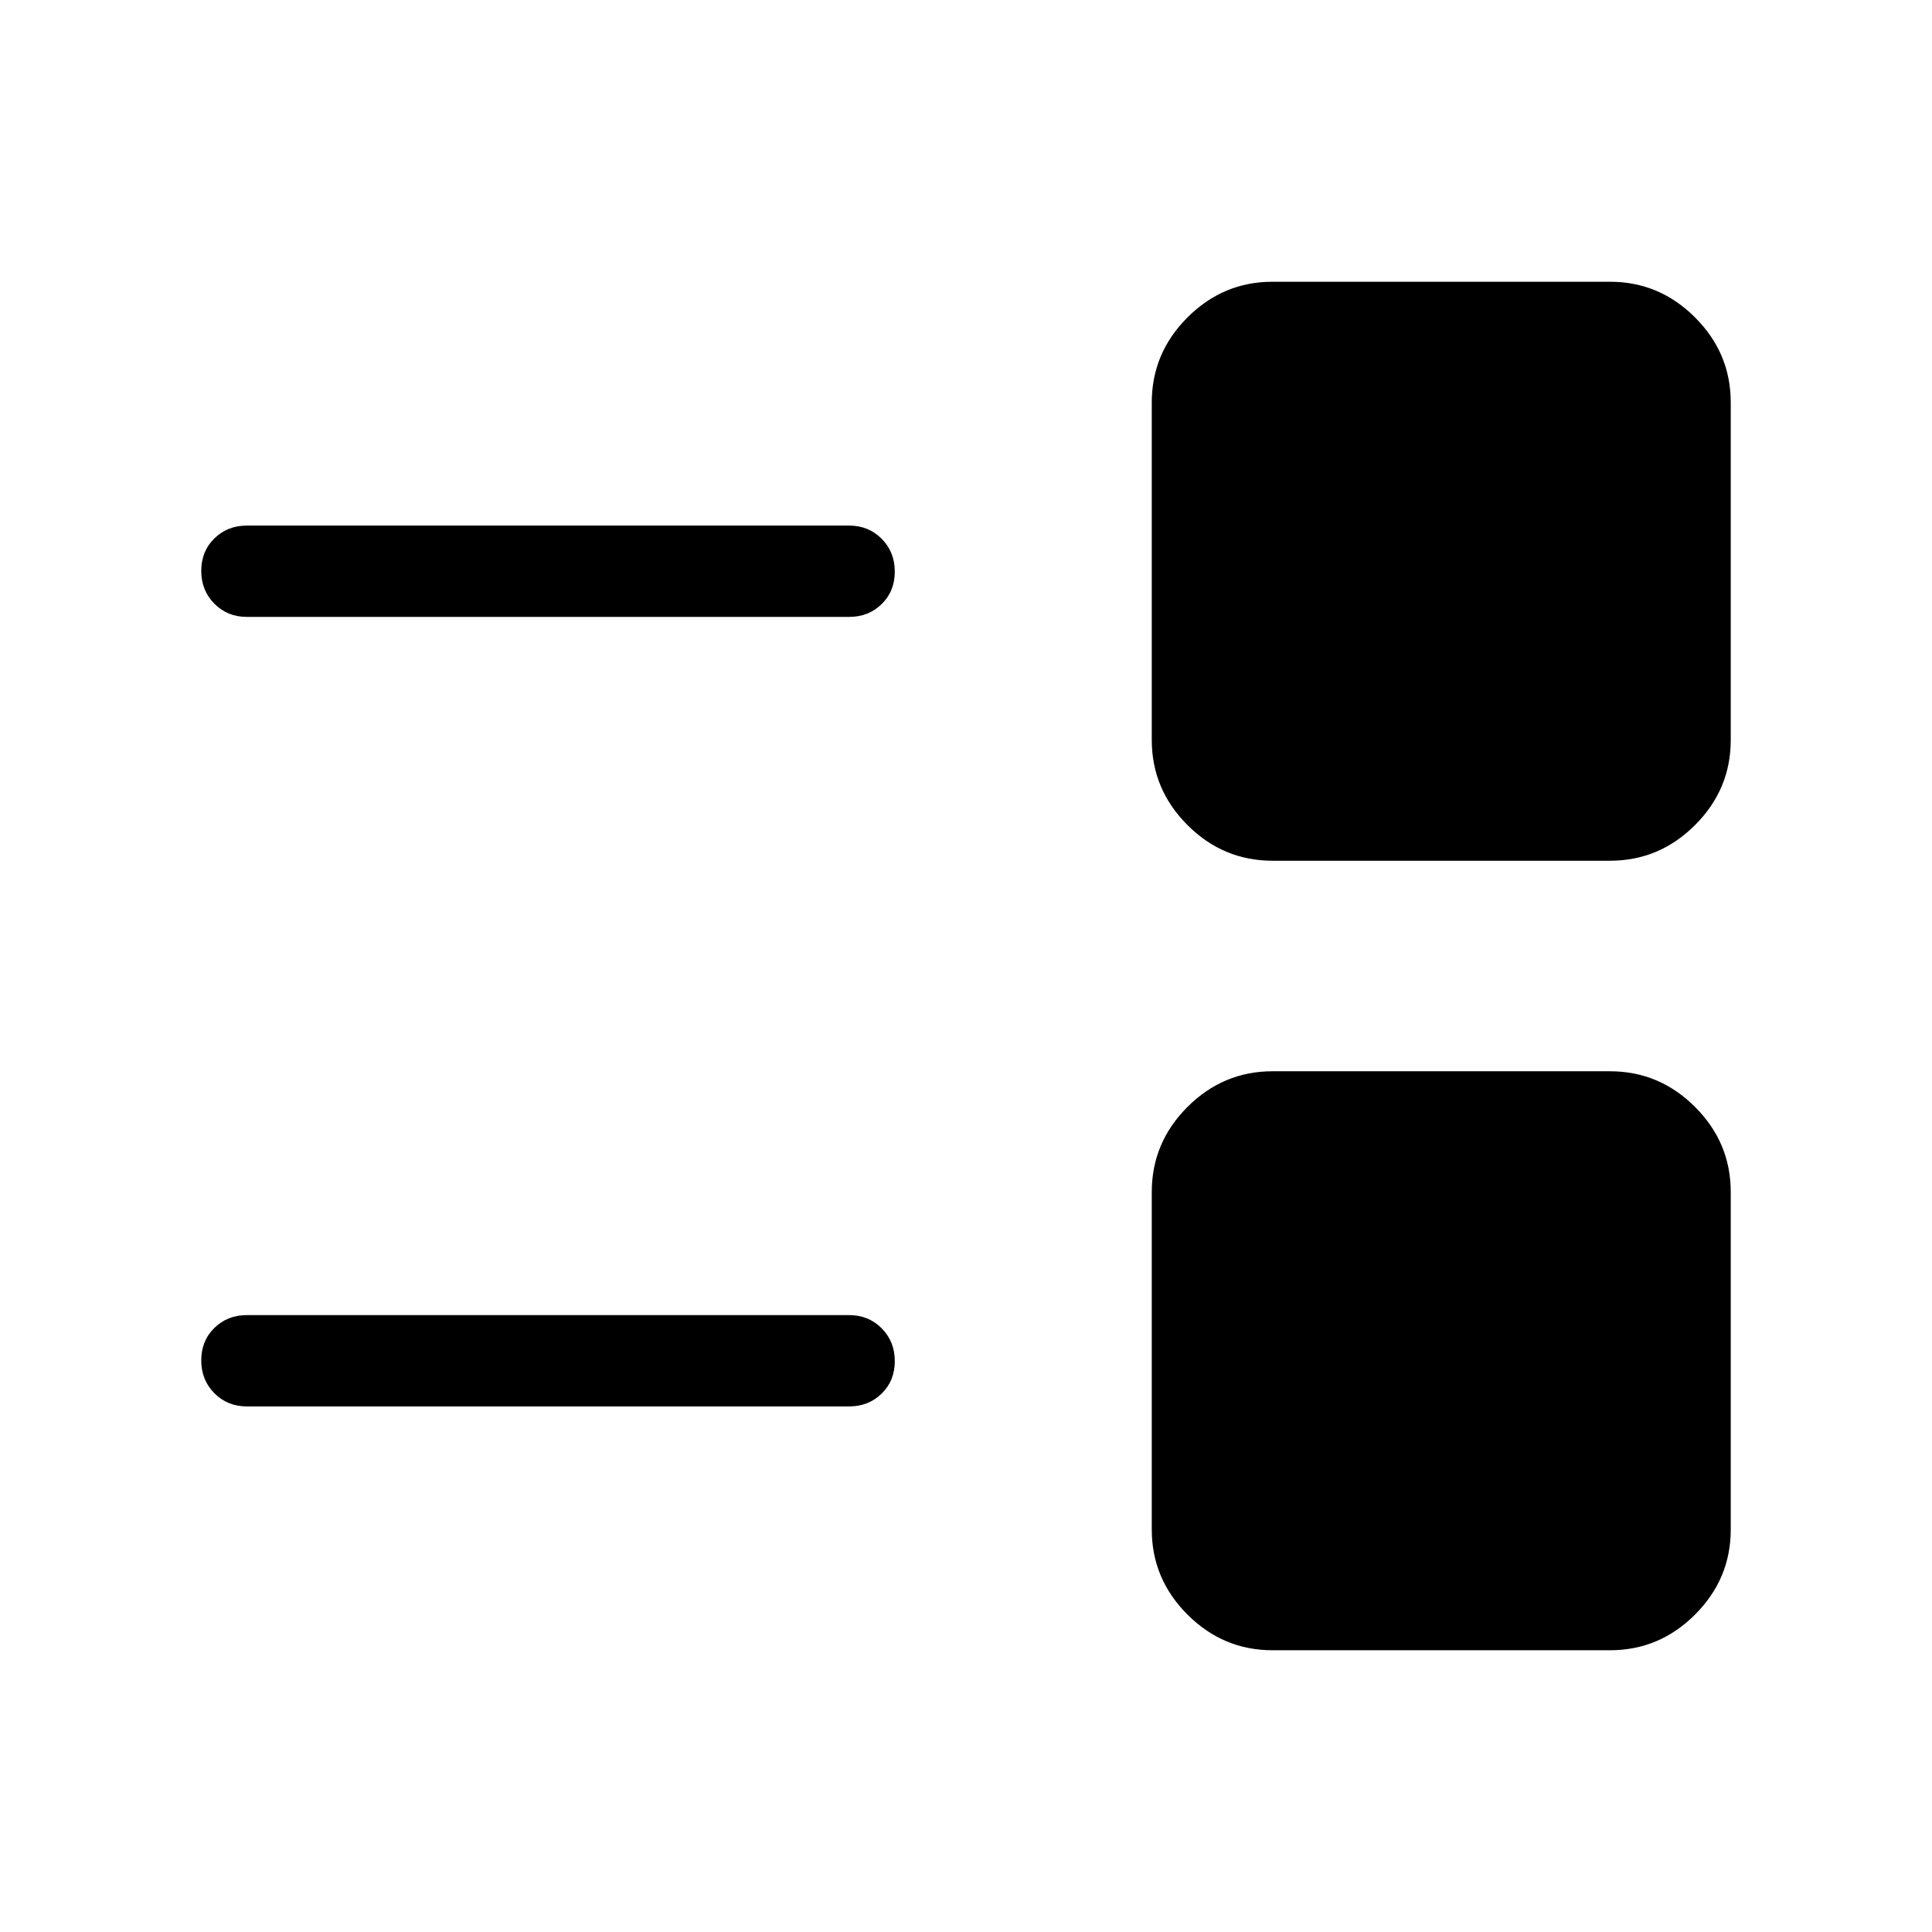 <svg xmlns="http://www.w3.org/2000/svg" width="48" height="48" viewBox="0 96 960 960"><path d="M632.307 915.999q-24.538 0-42.268-17.731-17.73-17.73-17.73-42.268V688.307q0-24.538 17.73-42.268t42.268-17.73H800q24.538 0 42.268 17.73 17.731 17.73 17.731 42.268V856q0 24.538-17.731 42.268-17.73 17.731-42.268 17.731H632.307ZM122.693 794.845q-9.663 0-16.177-6.566-6.515-6.567-6.515-16.308 0-9.74 6.515-16.125 6.514-6.384 16.177-6.384h299.231q9.663 0 16.177 6.566 6.515 6.567 6.515 16.308 0 9.74-6.515 16.125-6.514 6.384-16.177 6.384H122.693Zm509.614-271.154q-24.538 0-42.268-17.73t-17.73-42.268V296q0-24.538 17.73-42.268 17.73-17.731 42.268-17.731H800q24.538 0 42.268 17.731 17.731 17.73 17.731 42.268v167.693q0 24.538-17.731 42.268-17.73 17.73-42.268 17.73H632.307ZM122.693 402.538q-9.663 0-16.177-6.566-6.515-6.567-6.515-16.308 0-9.74 6.515-16.125 6.514-6.384 16.177-6.384h299.231q9.663 0 16.177 6.566 6.515 6.567 6.515 16.308 0 9.74-6.515 16.125-6.514 6.384-16.177 6.384H122.693Z"/></svg>